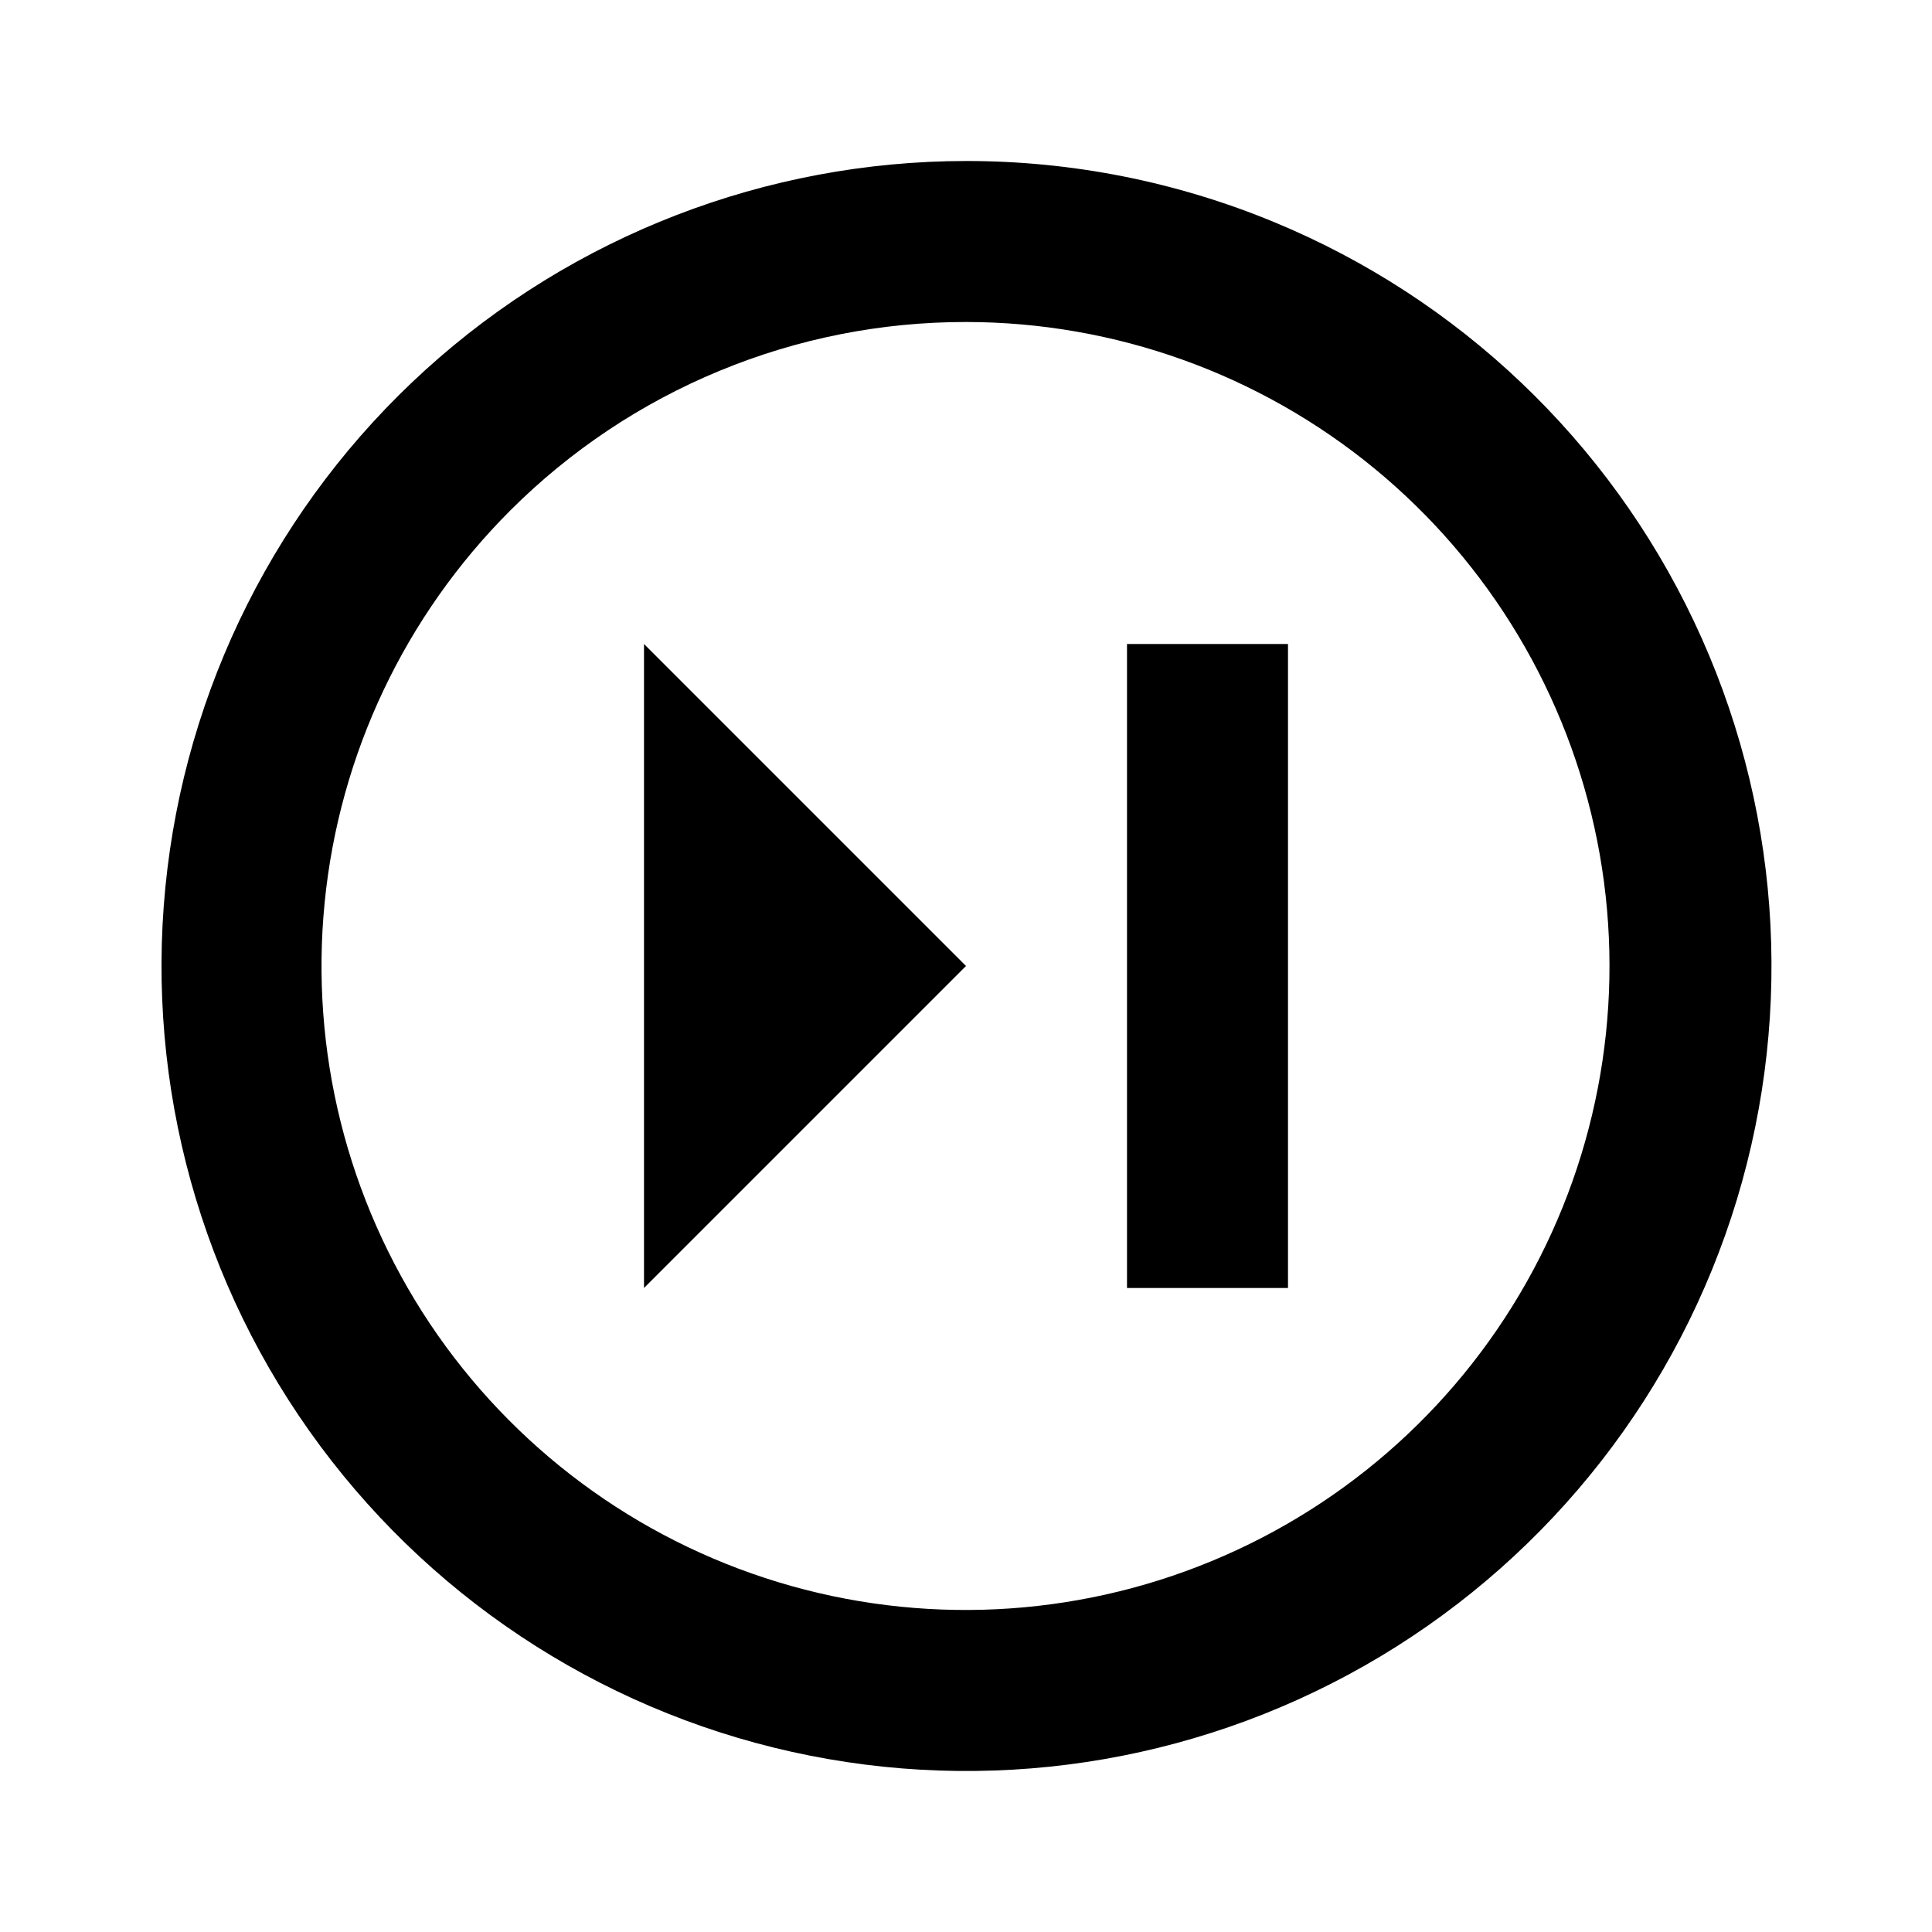 <svg id="skip_forward" width="24" height="24" viewBox="0 0 24 24" xmlns="http://www.w3.org/2000/svg">
<path d="M8 16L12 12L8 8V16ZM14 8V16H16V8H14Z"/>
<path d="M12 4C13.851 4.001 15.644 4.645 17.074 5.82C18.503 6.995 19.481 8.63 19.841 10.445C20.201 12.261 19.92 14.145 19.047 15.776C18.173 17.408 16.761 18.686 15.05 19.393C13.34 20.1 11.437 20.192 9.667 19.654C7.896 19.116 6.367 17.98 5.339 16.441C4.312 14.901 3.85 13.053 4.033 11.211C4.215 9.369 5.031 7.648 6.34 6.34C7.084 5.597 7.966 5.008 8.937 4.607C9.908 4.205 10.949 3.999 12 4V4ZM12 2C9.518 2.002 7.125 2.926 5.286 4.594C3.448 6.262 2.296 8.555 2.054 11.025C1.812 13.496 2.497 15.968 3.977 17.961C5.457 19.954 7.625 21.326 10.06 21.809C12.495 22.292 15.022 21.852 17.151 20.575C19.279 19.298 20.857 17.275 21.577 14.899C22.296 12.523 22.107 9.965 21.044 7.721C19.982 5.478 18.124 3.709 15.83 2.76C14.616 2.257 13.314 1.999 12 2V2Z"/>
</svg>
